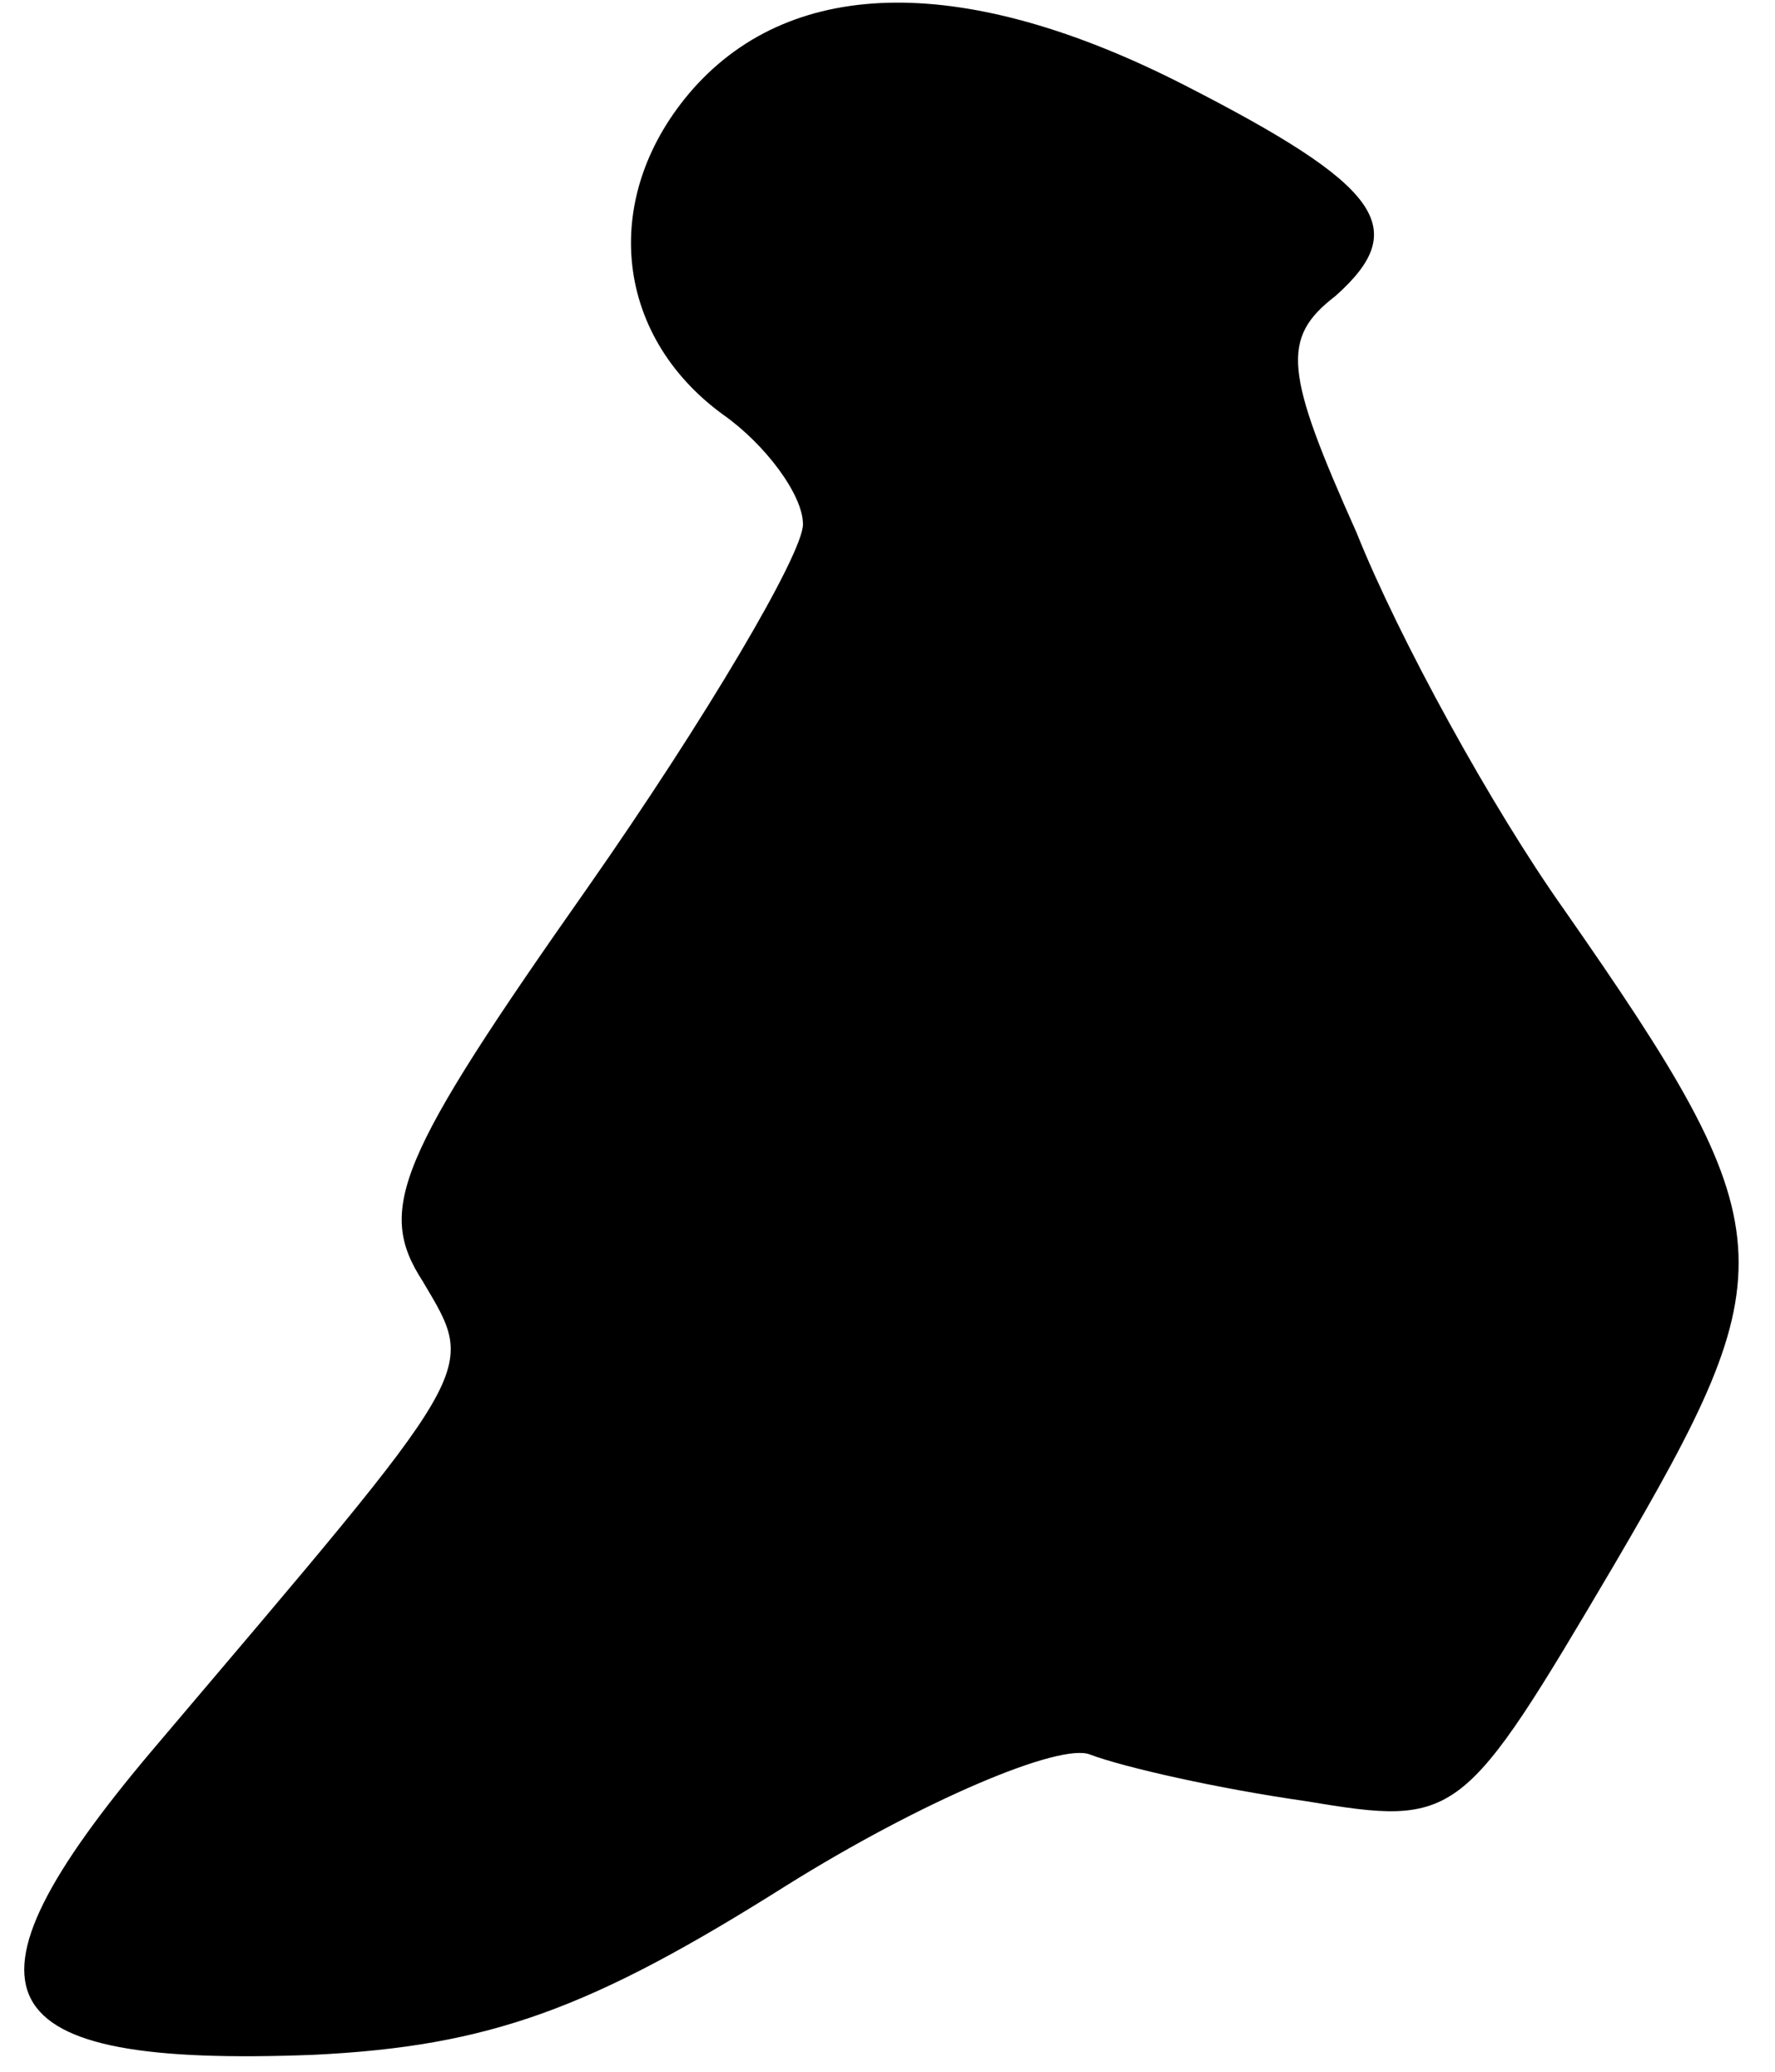 <?xml version="1.0" standalone="no"?>
<!DOCTYPE svg PUBLIC "-//W3C//DTD SVG 20010904//EN"
 "http://www.w3.org/TR/2001/REC-SVG-20010904/DTD/svg10.dtd">
<svg version="1.0" xmlns="http://www.w3.org/2000/svg"
 width="42pt" height="49pt" viewBox="0 0 42 49"
 preserveAspectRatio="xMidYMid meet">
<g transform="translate(0,49) scale(0.1,-0.1)"
fill="#000000" stroke="none">
<path fill="#000000" stroke="none" d="M164 469 c-22 -25 -19 -58 7 -77 10 -7
19 -19 19 -26 0 -7 -23 -46 -51 -86 -45 -64 -50 -76 -39 -93 13 -22 14 -19
-64 -111 -49 -58 -40 -75 38 -72 42 2 66 11 112 40 32 20 65 34 72 31 8 -3 30
-8 51 -11 36 -6 37 -5 73 56 41 70 41 79 -12 155 -17 24 -39 64 -49 89 -17 38
-18 46 -5 56 18 16 11 26 -36 50 -51 26 -92 26 -116 -1z"/>
</g>
</svg>
